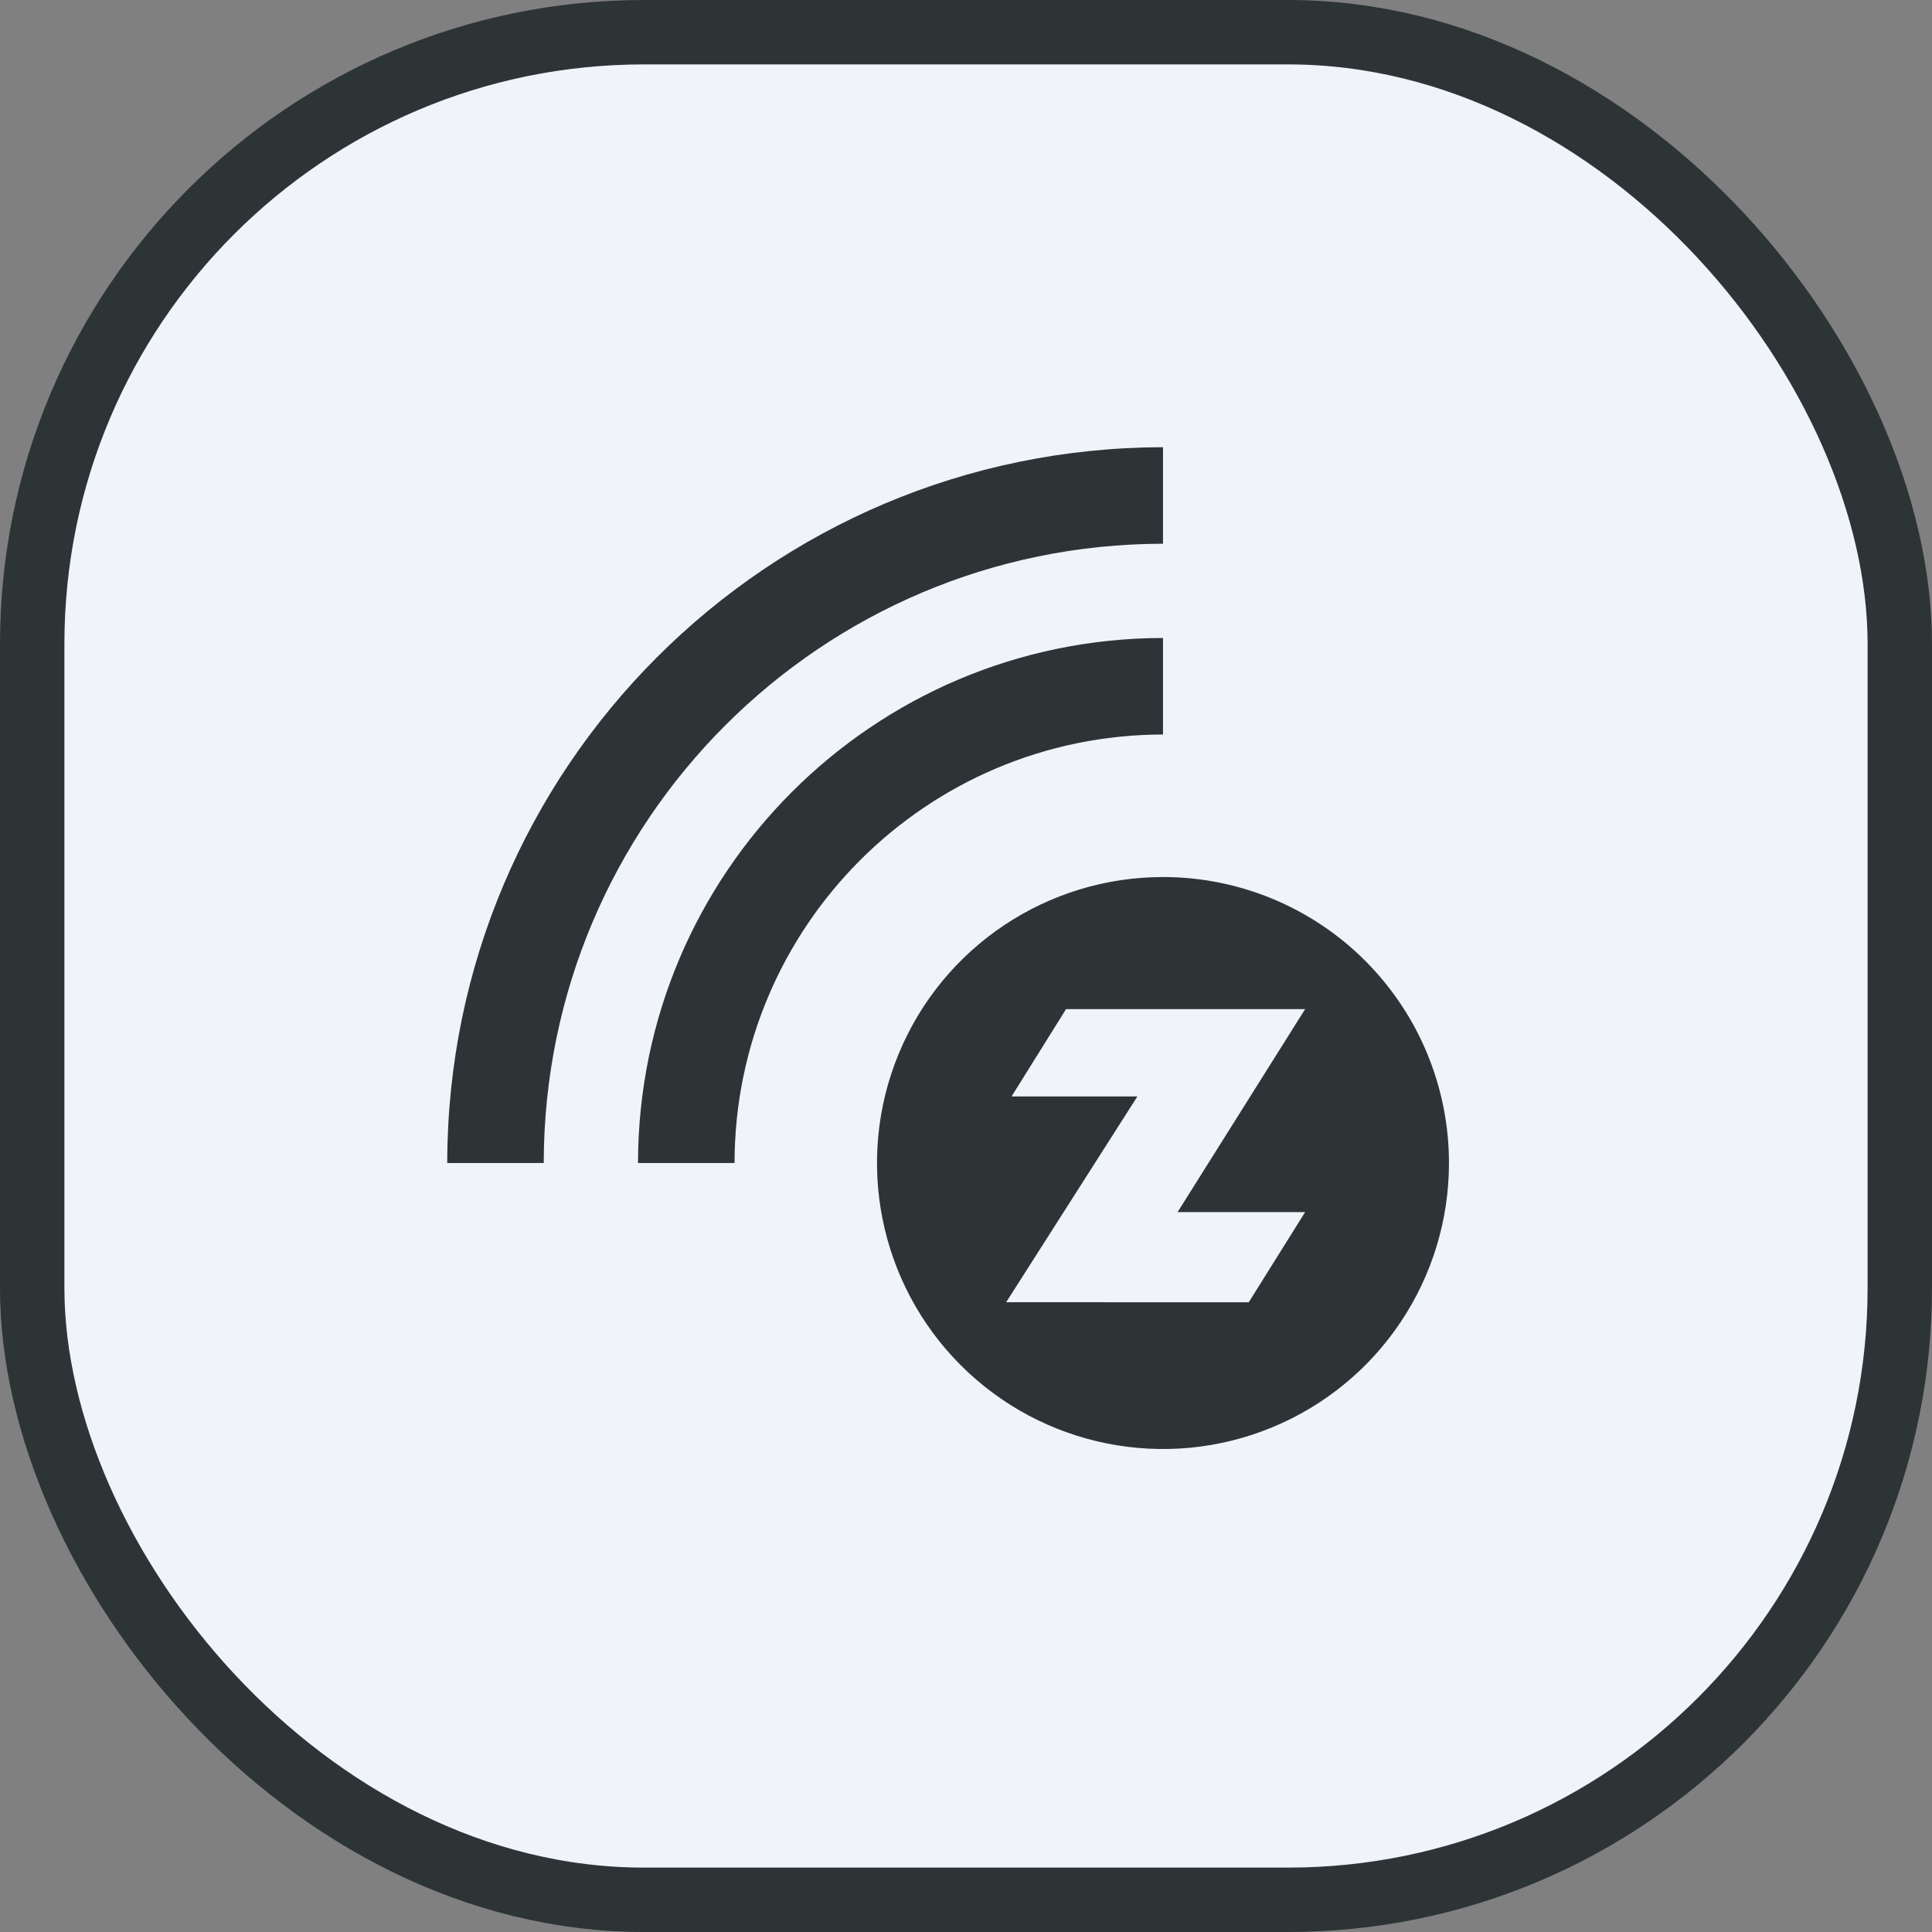 <svg fill="none" height="60" viewBox="0 0 60 60" width="60" xmlns="http://www.w3.org/2000/svg"><rect x="0" y="0" width="60" height="60" fill="#808080" stroke="none"/><rect fill="#f1f3fa" height="58" rx="19" stroke="#2d3436" stroke-width="2" width="58" x="1" y="1"/><path clip-rule="evenodd" d="m36.118 27.237c2.356-0 4.615.935 6.28 2.601s2.601 3.925 2.601 6.28c0 3.592-2.163 6.831-5.482 8.206-3.319 1.375-7.139.615-9.679-1.925-2.54-2.54-3.3-6.36-1.926-9.679 1.375-3.319 4.613-5.483 8.206-5.483zm2.663 13.206 1.751-2.8h-3.961l3.961-6.304h-7.425l-1.692 2.712h3.908l-4.076 6.391zm-2.663-23.557c-10.617.012-19.22 8.616-19.232 19.232h-2.997c.014-12.271 9.958-22.215 22.229-22.229v2.997zm0 2.927v2.998c-7.346.009-13.298 5.962-13.306 13.307h-2.998c.01-9 7.303-16.294 16.304-16.305z" fill="#2d3436" fill-rule="evenodd"/></svg>
